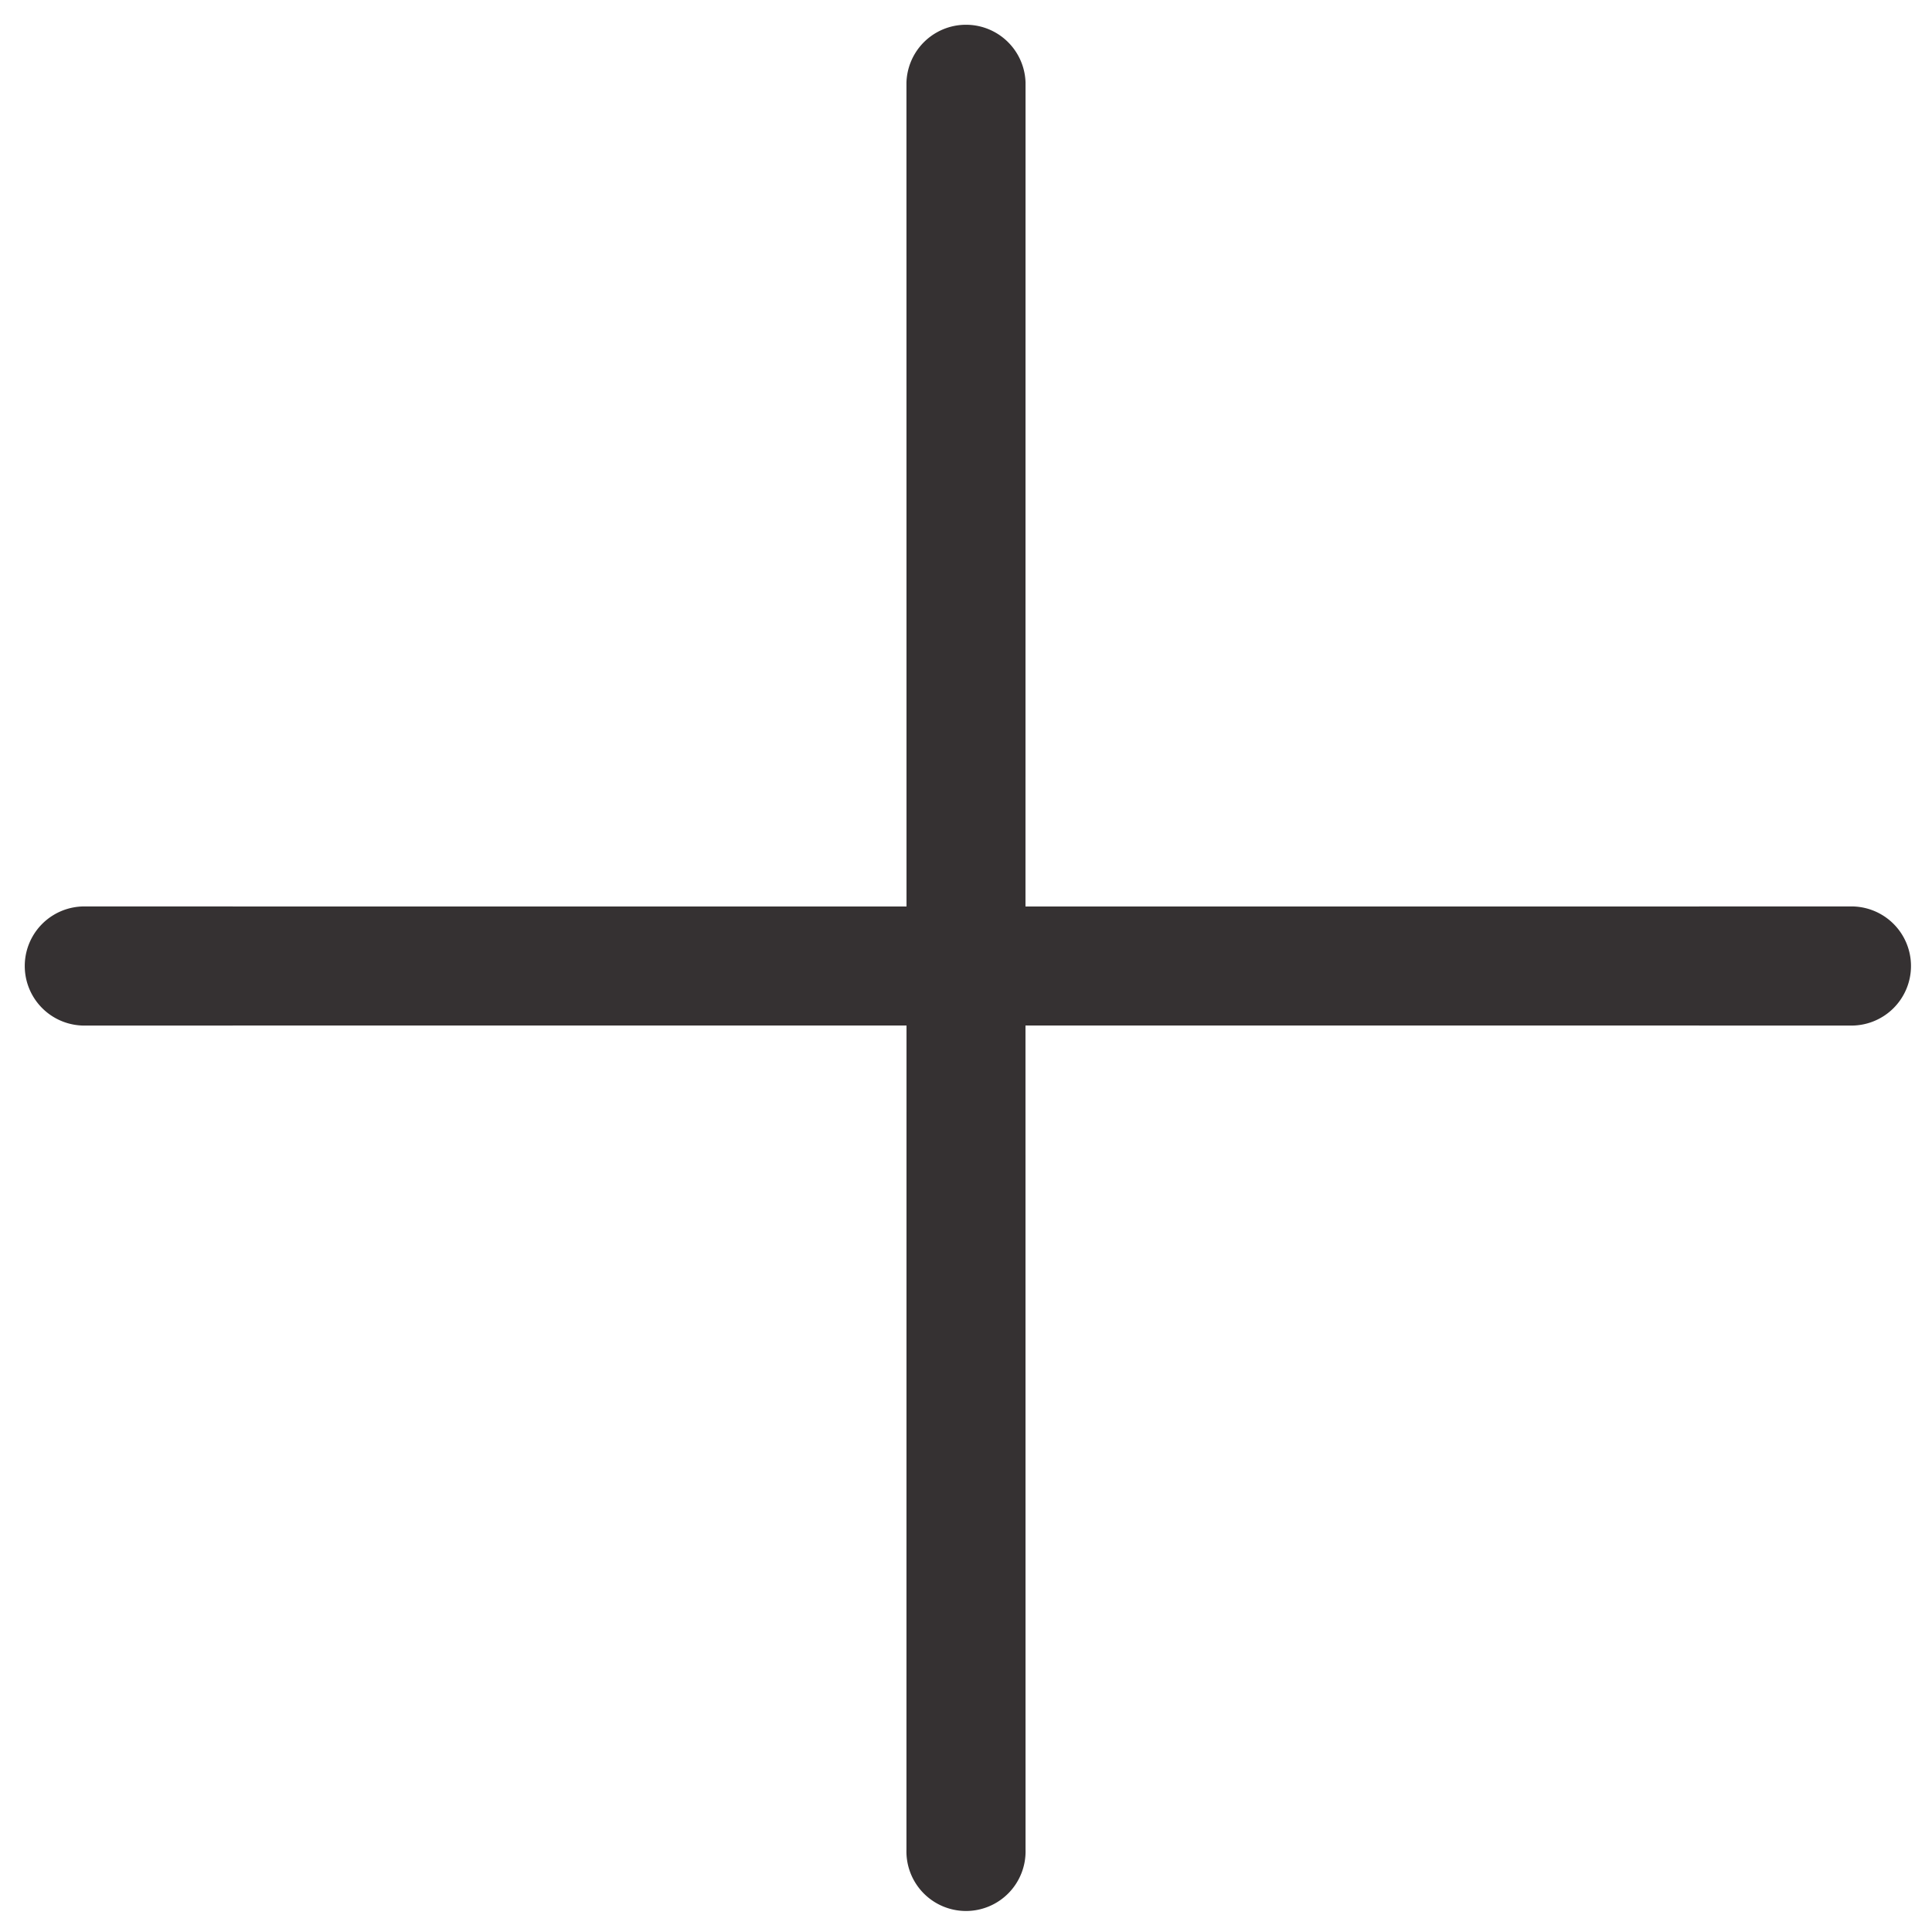 <svg xmlns="http://www.w3.org/2000/svg" xmlns:xlink="http://www.w3.org/1999/xlink" width="24" height="24" viewBox="0 0 24 24">
    <defs>
        <path id="a" d="M18.045 17l7.239 7.238a.74.74 0 1 1-1.046 1.046L17 18.045l-7.238 7.239a.74.74 0 1 1-1.046-1.046L15.955 17 8.716 9.762a.74.74 0 0 1 1.046-1.046L17 15.955l7.238-7.239a.74.74 0 0 1 1.046 1.046L18.045 17z"/>
    </defs>
    <g fill="none" fill-rule="evenodd" transform="translate(-5 -5)">
        <path d="M0 0h34v34H0z"/>
        <mask id="b" fill="#fff">
            <use xlink:href="#a"/>
        </mask>
        <use fill="#353132" fill-rule="nonzero" transform="rotate(-45 17 17)" xlink:href="#a"/>
    </g>
</svg>
